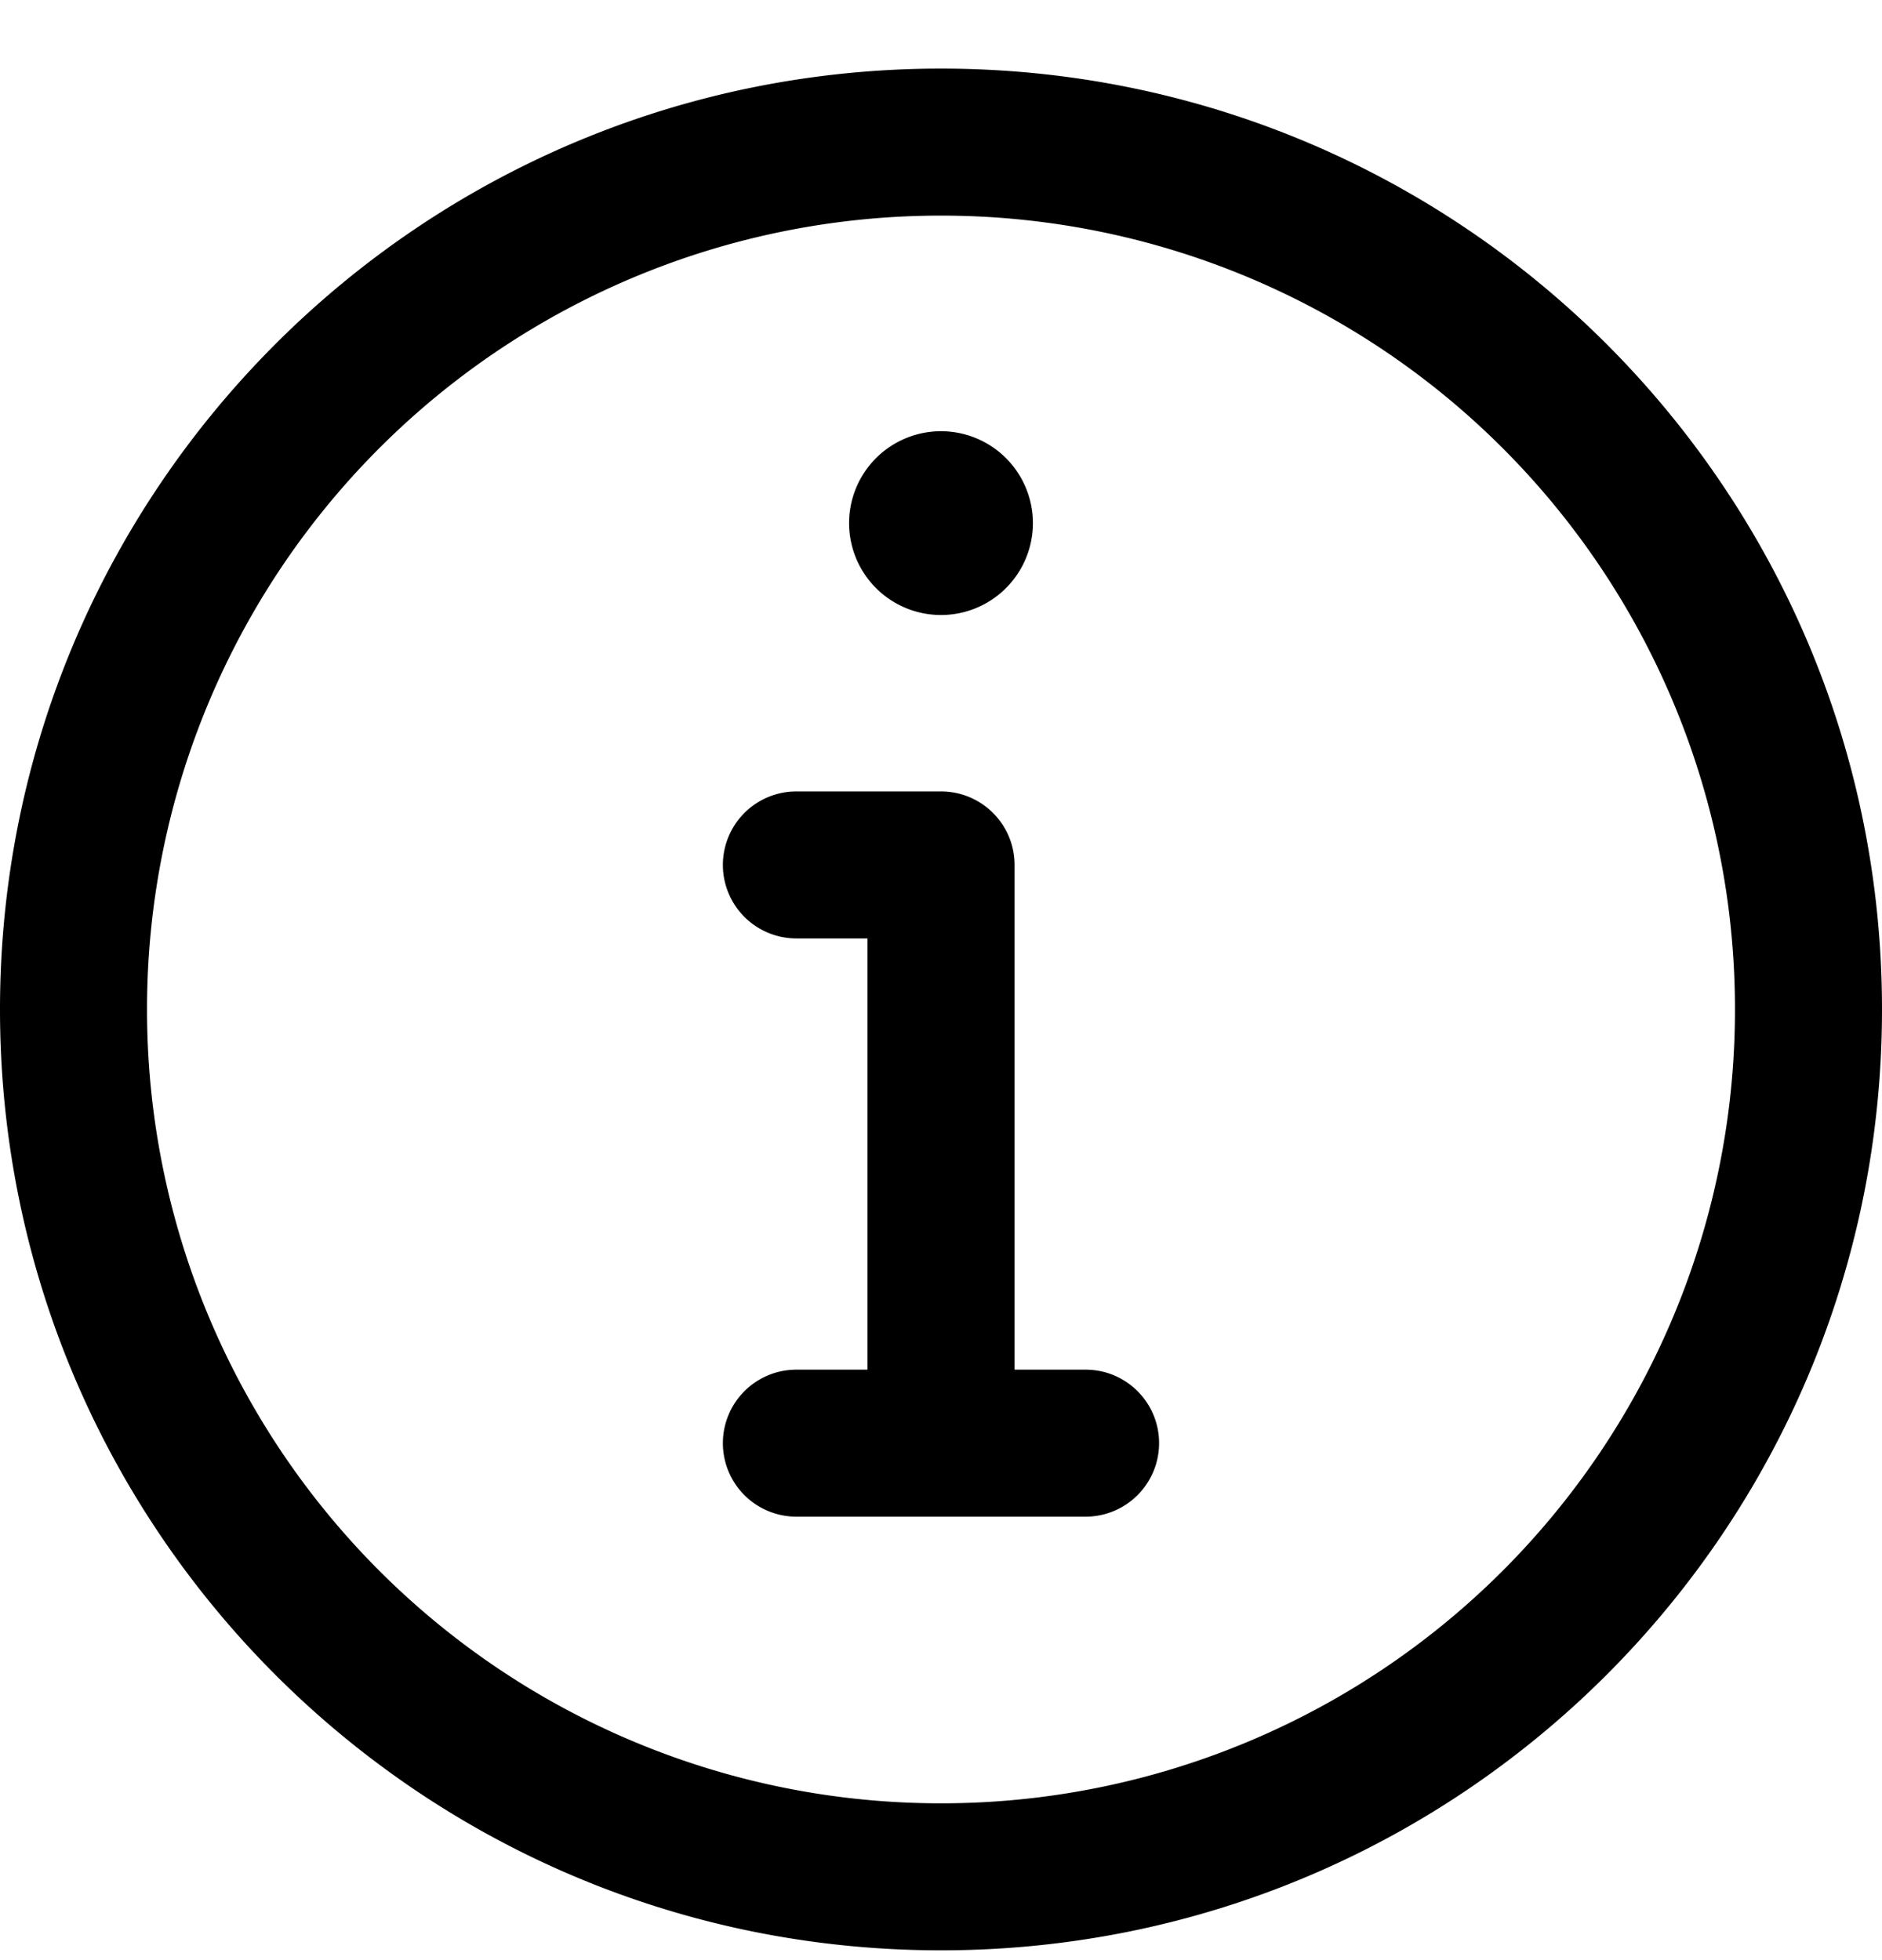 <svg width="24" height="25" xmlns="http://www.w3.org/2000/svg"><g clip-path="url(#clip0)"><path d="M12 .875c-6.632 0-12 5.367-12 12 0 6.632 5.367 12 12 12 6.632 0 12-5.367 12-12 0-6.632-5.367-12-12-12zM12 23A10.12 10.12 0 011.875 12.875 10.12 10.12 0 0112 2.75a10.12 10.12 0 0110.125 10.125A10.12 10.12 0 0112 23zm2.781-4.594c0 .518-.42.938-.937.938h-3.688a.937.937 0 110-1.875h.906v-5.5h-.906a.937.937 0 110-1.875H12c.518 0 .938.42.938.937v6.438h.906c.518 0 .937.42.937.937zM10.828 6.672a1.172 1.172 0 112.344 0 1.172 1.172 0 01-2.344 0z" /></g><defs><clipPath id="clip0"><path transform="translate(0 .875)" d="M0 0h24v24H0z"/></clipPath></defs></svg>